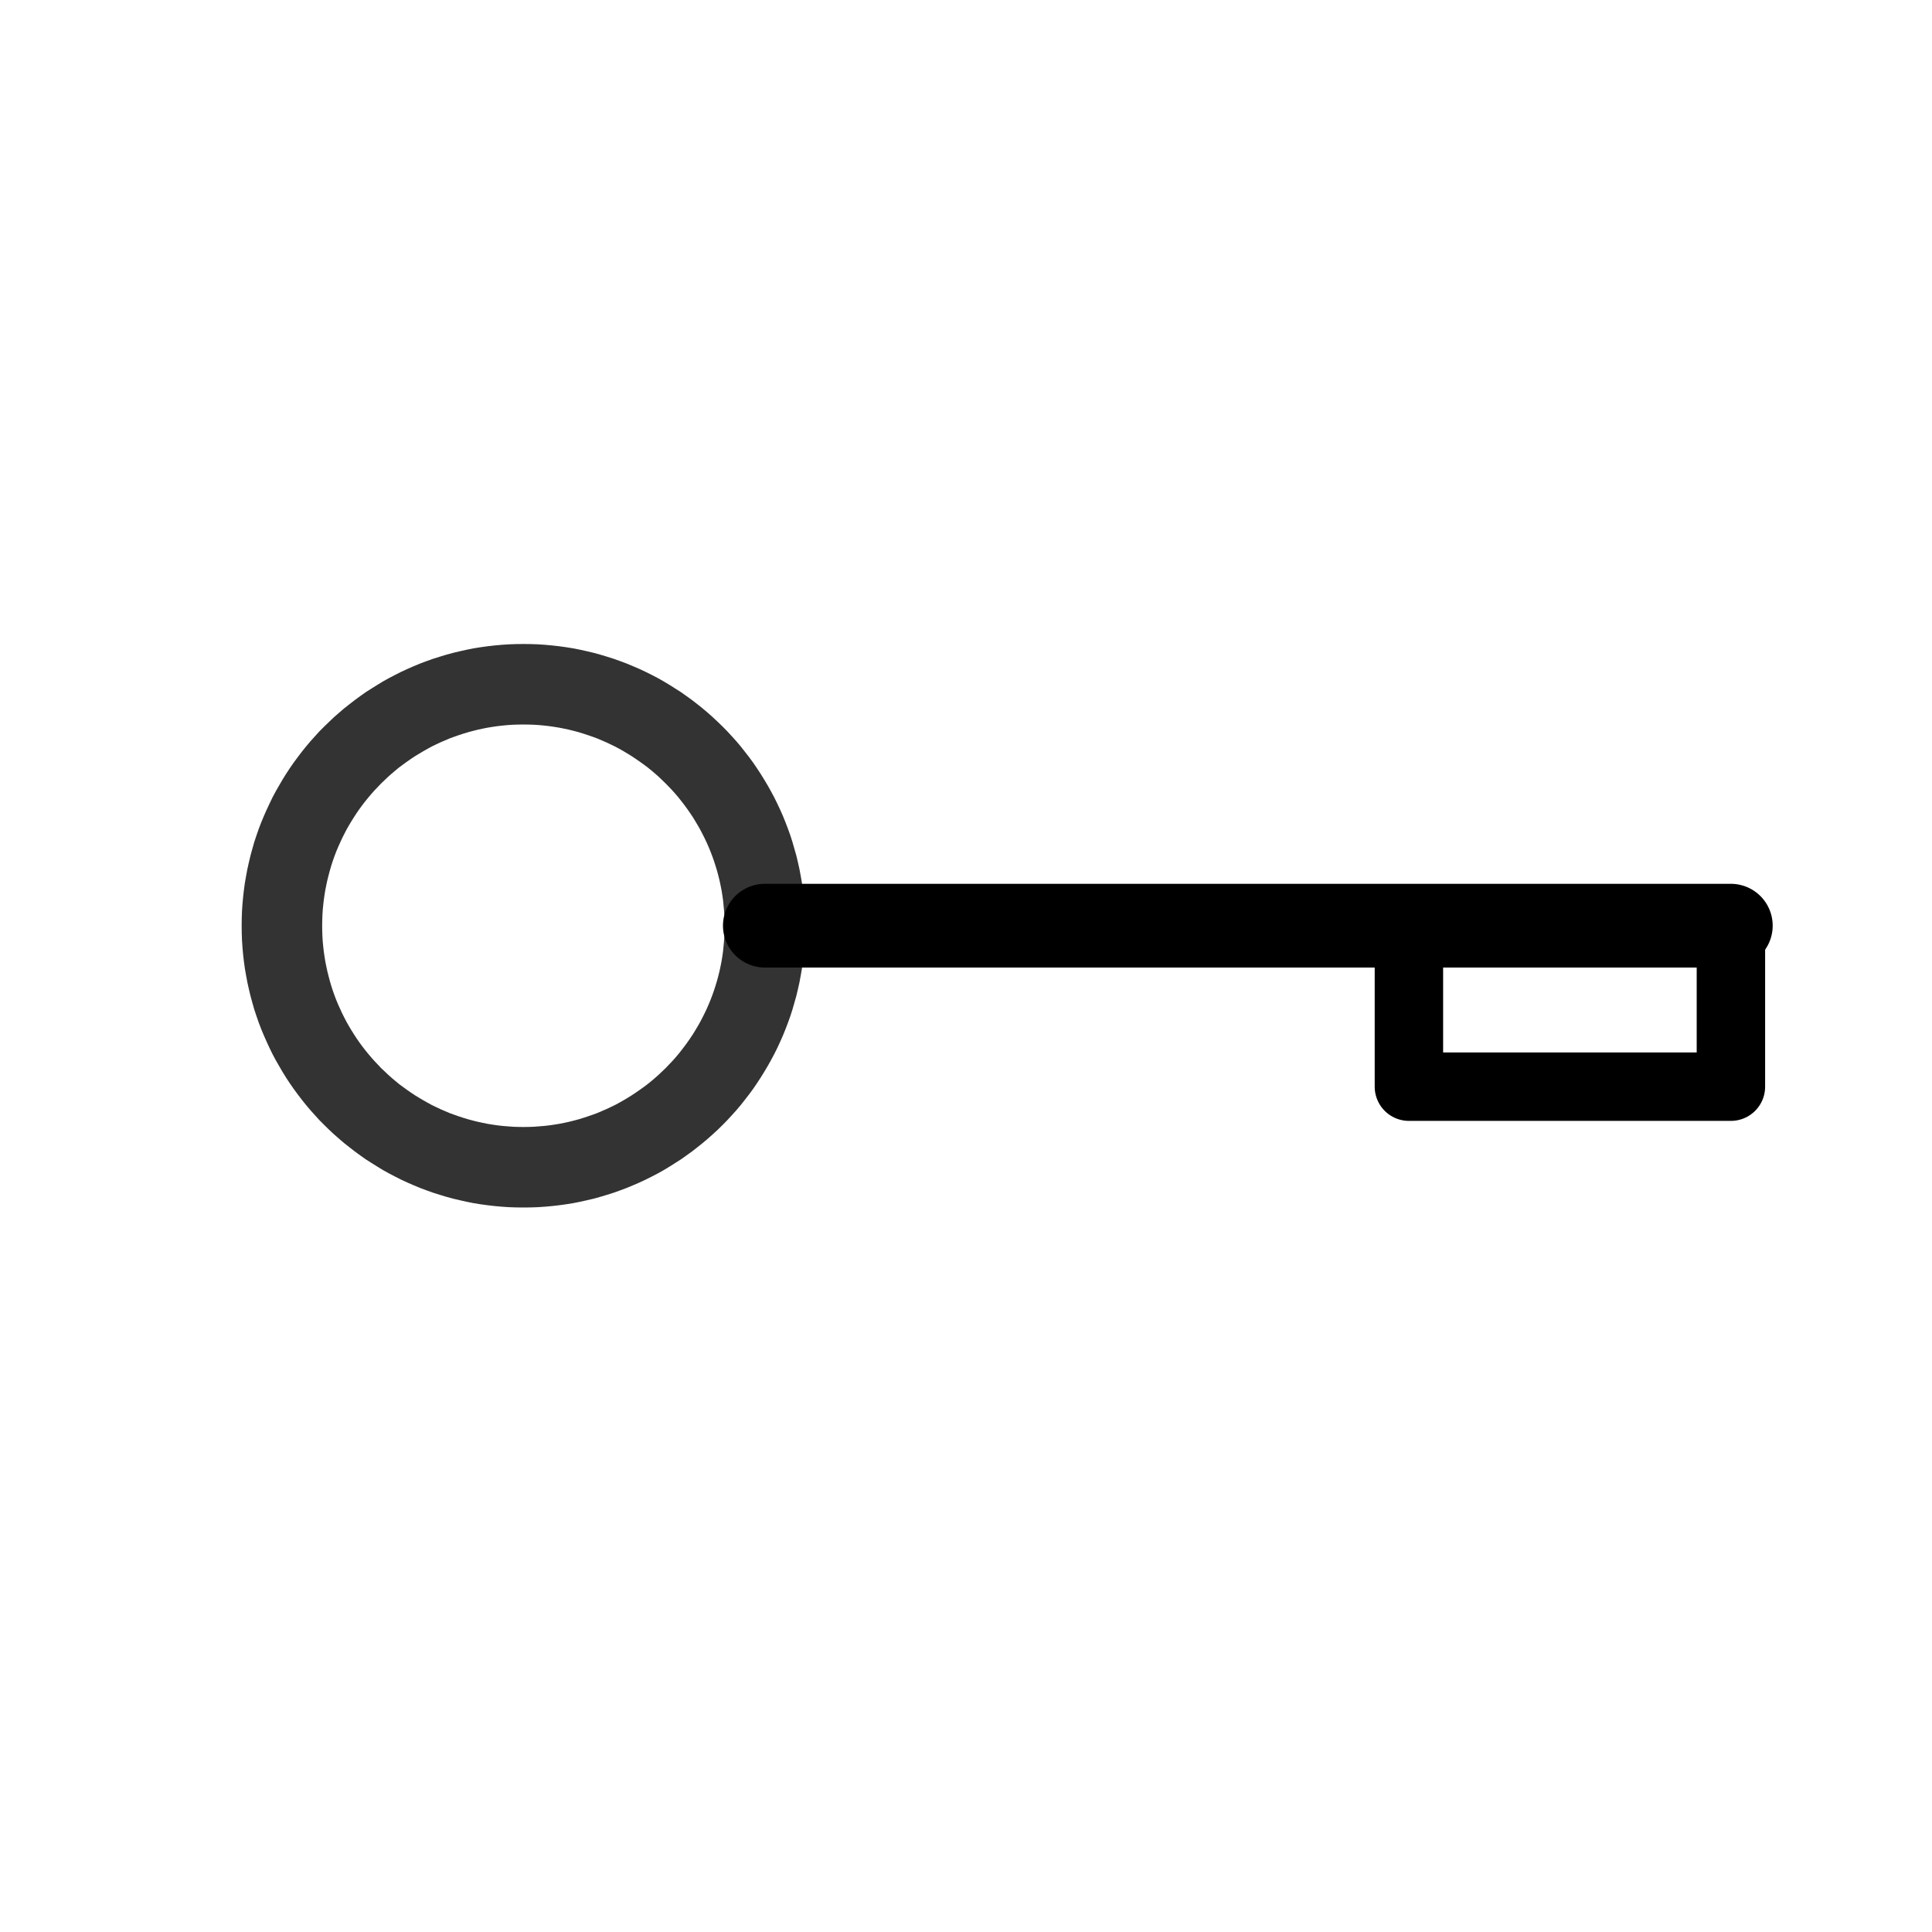 <svg width="24" height="24" viewBox="0 0 24 24" fill="none" xmlns="http://www.w3.org/2000/svg">
<path fill-rule="evenodd" clip-rule="evenodd" d="M6.592 8.001L6.681 8.004L6.77 8.01L6.858 8.018L6.946 8.028L7.033 8.04L7.12 8.054L7.206 8.071L7.291 8.09L7.376 8.11L7.459 8.133L7.542 8.158L7.624 8.184L7.705 8.213L7.785 8.243L7.864 8.276L7.943 8.31L8.02 8.346L8.096 8.384L8.171 8.423L8.244 8.464L8.317 8.508L8.388 8.553L8.459 8.598L8.528 8.647L8.596 8.696L8.663 8.748L8.728 8.8L8.792 8.854L8.855 8.91L8.917 8.968L8.976 9.025L9.035 9.085L9.093 9.148L9.148 9.209L9.202 9.273L9.254 9.339L9.306 9.406L9.356 9.474L9.403 9.543L9.449 9.613L9.493 9.684L9.537 9.758L9.578 9.831L9.618 9.906L9.656 9.983L9.692 10.06L9.726 10.137L9.758 10.216L9.789 10.297L9.818 10.378L9.844 10.459L9.868 10.543L9.892 10.627L9.912 10.711L9.931 10.796L9.947 10.882L9.962 10.968L9.973 11.055L9.983 11.143L9.992 11.232L9.998 11.322L10.001 11.41L10.002 11.5L10.001 11.59L9.998 11.678L9.992 11.768L9.983 11.857L9.973 11.945L9.962 12.032L9.947 12.118L9.931 12.204L9.912 12.289L9.892 12.373L9.868 12.457L9.844 12.541L9.818 12.622L9.789 12.703L9.758 12.784L9.726 12.863L9.692 12.94L9.656 13.018L9.618 13.094L9.578 13.169L9.537 13.242L9.493 13.316L9.449 13.387L9.403 13.457L9.356 13.526L9.306 13.594L9.254 13.661L9.202 13.727L9.148 13.791L9.093 13.852L9.035 13.915L8.976 13.975L8.917 14.033L8.855 14.09L8.792 14.146L8.728 14.2L8.663 14.252L8.596 14.304L8.528 14.353L8.459 14.402L8.388 14.447L8.317 14.492L8.244 14.536L8.171 14.577L8.096 14.616L8.02 14.654L7.943 14.69L7.864 14.724L7.785 14.757L7.705 14.787L7.624 14.816L7.542 14.842L7.459 14.867L7.376 14.89L7.291 14.91L7.206 14.929L7.12 14.946L7.033 14.96L6.946 14.972L6.858 14.982L6.77 14.99L6.681 14.996L6.592 14.999L6.502 15L6.412 14.999L6.323 14.996L6.233 14.99L6.145 14.982L6.058 14.972L5.97 14.96L5.883 14.946L5.798 14.929L5.713 14.91L5.628 14.89L5.544 14.867L5.462 14.842L5.379 14.816L5.298 14.787L5.218 14.757L5.139 14.724L5.061 14.69L4.983 14.654L4.908 14.616L4.833 14.577L4.759 14.536L4.687 14.492L4.615 14.447L4.544 14.402L4.475 14.353L4.408 14.304L4.341 14.252L4.275 14.2L4.212 14.146L4.148 14.09L4.087 14.033L4.028 13.975L3.968 13.915L3.911 13.852L3.856 13.791L3.802 13.727L3.749 13.661L3.698 13.594L3.648 13.526L3.6 13.457L3.554 13.387L3.51 13.316L3.467 13.242L3.425 13.169L3.385 13.094L3.348 13.018L3.312 12.94L3.278 12.863L3.245 12.784L3.214 12.703L3.186 12.622L3.159 12.541L3.135 12.457L3.112 12.373L3.092 12.289L3.073 12.204L3.057 12.118L3.042 12.032L3.03 11.945L3.02 11.857L3.012 11.768L3.006 11.678L3.003 11.59L3.002 11.5L3.003 11.41L3.006 11.322L3.012 11.232L3.02 11.143L3.03 11.055L3.042 10.968L3.057 10.882L3.073 10.796L3.092 10.711L3.112 10.627L3.135 10.543L3.159 10.459L3.186 10.378L3.214 10.297L3.245 10.216L3.278 10.137L3.312 10.06L3.348 9.983L3.385 9.906L3.425 9.831L3.467 9.758L3.51 9.684L3.554 9.613L3.6 9.543L3.648 9.474L3.698 9.406L3.749 9.339L3.802 9.273L3.856 9.209L3.911 9.148L3.968 9.085L4.028 9.025L4.087 8.968L4.148 8.91L4.212 8.854L4.275 8.8L4.341 8.748L4.408 8.696L4.475 8.647L4.544 8.598L4.615 8.553L4.687 8.508L4.759 8.464L4.833 8.423L4.908 8.384L4.983 8.346L5.061 8.31L5.139 8.276L5.218 8.243L5.298 8.213L5.379 8.184L5.462 8.158L5.544 8.133L5.628 8.11L5.713 8.09L5.798 8.071L5.883 8.054L5.97 8.04L6.058 8.028L6.145 8.018L6.233 8.01L6.323 8.004L6.412 8.001L6.502 8L6.592 8.001ZM6.438 9.001L6.373 9.003L6.309 9.007L6.246 9.013L6.183 9.02L6.121 9.029L6.059 9.039L5.998 9.051L5.938 9.064L5.878 9.079L5.818 9.095L5.758 9.113L5.7 9.132L5.643 9.152L5.585 9.173L5.529 9.197L5.473 9.221L5.418 9.247L5.364 9.273L5.311 9.302L5.258 9.332L5.206 9.363L5.155 9.394L5.104 9.428L5.055 9.462L5.007 9.497L4.958 9.533L4.912 9.571L4.866 9.61L4.821 9.65L4.778 9.691L4.734 9.733L4.693 9.776L4.652 9.819L4.612 9.864L4.573 9.91L4.535 9.957L4.498 10.005L4.463 10.053L4.429 10.102L4.396 10.153L4.364 10.204L4.333 10.256L4.303 10.309L4.275 10.363L4.248 10.417L4.223 10.472L4.198 10.527L4.175 10.583L4.153 10.641L4.133 10.698L4.114 10.757L4.097 10.816L4.081 10.876L4.066 10.936L4.053 10.997L4.041 11.057L4.031 11.119L4.022 11.182L4.015 11.244L4.009 11.307L4.005 11.372L4.003 11.436L4.002 11.5L4.003 11.564L4.005 11.628L4.009 11.693L4.015 11.756L4.022 11.818L4.031 11.881L4.041 11.943L4.053 12.003L4.066 12.064L4.081 12.124L4.097 12.184L4.114 12.243L4.133 12.302L4.153 12.359L4.175 12.417L4.198 12.473L4.223 12.528L4.248 12.583L4.275 12.637L4.303 12.691L4.333 12.744L4.364 12.796L4.396 12.847L4.429 12.898L4.463 12.947L4.498 12.995L4.535 13.043L4.573 13.09L4.612 13.136L4.652 13.181L4.693 13.224L4.734 13.268L4.778 13.309L4.821 13.35L4.866 13.39L4.912 13.429L4.958 13.467L5.007 13.503L5.055 13.538L5.104 13.572L5.155 13.606L5.206 13.637L5.258 13.668L5.311 13.698L5.364 13.727L5.418 13.753L5.473 13.779L5.529 13.803L5.585 13.827L5.643 13.848L5.7 13.868L5.758 13.887L5.818 13.905L5.878 13.921L5.938 13.936L5.998 13.949L6.059 13.961L6.121 13.971L6.183 13.98L6.246 13.987L6.309 13.992L6.373 13.997L6.438 13.999L6.502 14L6.566 13.999L6.63 13.997L6.694 13.992L6.758 13.987L6.82 13.98L6.883 13.971L6.944 13.961L7.005 13.949L7.066 13.936L7.126 13.921L7.186 13.905L7.245 13.887L7.303 13.868L7.361 13.848L7.418 13.827L7.474 13.803L7.53 13.779L7.585 13.753L7.639 13.727L7.693 13.698L7.746 13.668L7.798 13.637L7.848 13.606L7.899 13.572L7.948 13.538L7.997 13.503L8.045 13.467L8.092 13.429L8.138 13.39L8.183 13.35L8.226 13.309L8.269 13.268L8.311 13.224L8.352 13.181L8.392 13.136L8.431 13.09L8.468 13.043L8.505 12.995L8.54 12.947L8.574 12.898L8.608 12.847L8.639 12.796L8.67 12.744L8.7 12.691L8.728 12.637L8.755 12.583L8.781 12.528L8.805 12.473L8.828 12.417L8.85 12.359L8.87 12.302L8.889 12.243L8.907 12.184L8.923 12.124L8.938 12.064L8.951 12.003L8.963 11.943L8.973 11.881L8.982 11.818L8.988 11.756L8.994 11.693L8.998 11.628L9.001 11.564L9.002 11.5L9.001 11.436L8.998 11.372L8.994 11.307L8.988 11.244L8.982 11.182L8.973 11.119L8.963 11.057L8.951 10.997L8.938 10.936L8.923 10.876L8.907 10.816L8.889 10.757L8.87 10.698L8.85 10.641L8.828 10.583L8.805 10.527L8.781 10.472L8.755 10.417L8.728 10.363L8.7 10.309L8.67 10.256L8.639 10.204L8.608 10.153L8.574 10.102L8.54 10.053L8.505 10.005L8.468 9.957L8.431 9.91L8.392 9.864L8.352 9.819L8.311 9.776L8.269 9.733L8.226 9.691L8.183 9.65L8.138 9.61L8.092 9.571L8.045 9.533L7.997 9.497L7.948 9.462L7.899 9.428L7.848 9.394L7.798 9.363L7.746 9.332L7.693 9.302L7.639 9.273L7.585 9.247L7.53 9.221L7.474 9.197L7.418 9.173L7.361 9.152L7.303 9.132L7.245 9.113L7.186 9.095L7.126 9.079L7.066 9.064L7.005 9.051L6.944 9.039L6.883 9.029L6.82 9.02L6.758 9.013L6.694 9.007L6.63 9.003L6.566 9.001L6.502 9L6.438 9.001Z" fill="#333333"/>
<path d="M9.501 11.499H21.501" stroke="black" stroke-width="1.04" stroke-miterlimit="1.5" stroke-linecap="round" stroke-linejoin="round"/>
<path fill-rule="evenodd" clip-rule="evenodd" d="M17.502 13.499V11.499H21.502V13.499H17.502Z" stroke="black" stroke-width="0.85" stroke-miterlimit="1.5" stroke-linecap="round" stroke-linejoin="round"/>
</svg>
